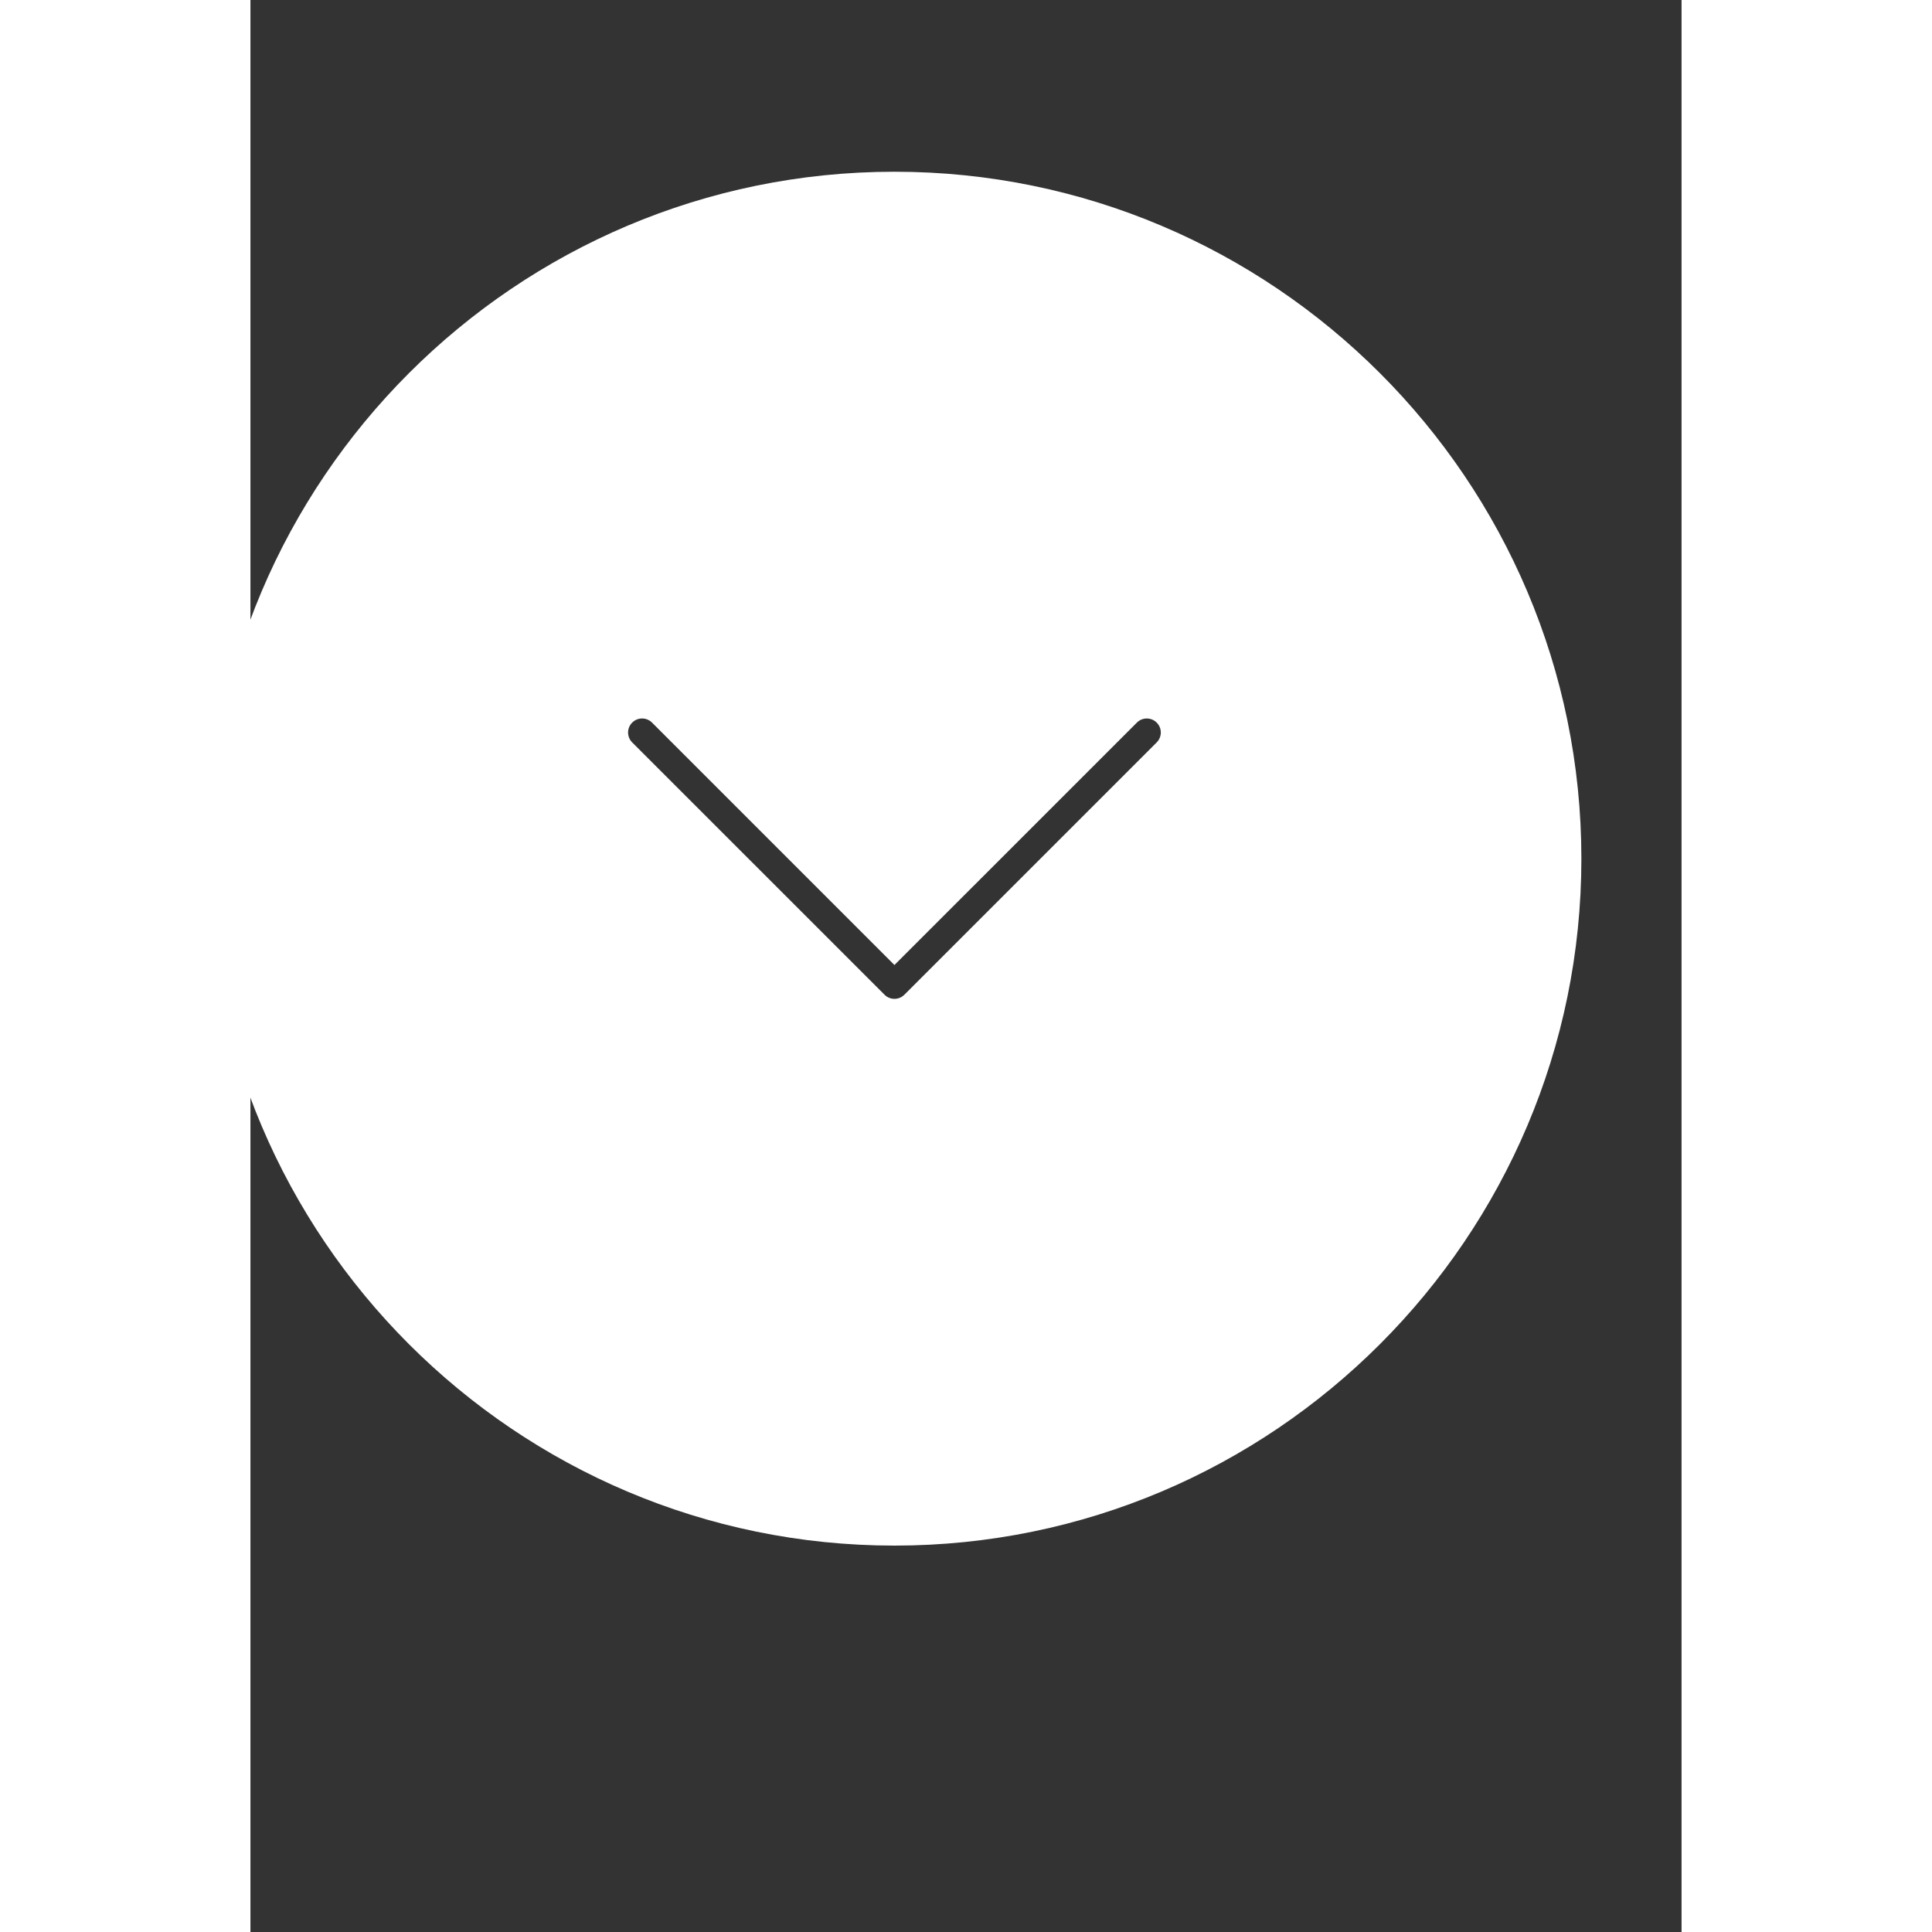 <svg xmlns="http://www.w3.org/2000/svg" xmlns:xlink="http://www.w3.org/1999/xlink" version="1.1" id="Layer_1" x="0px" y="0px" width="50px" height="50px" viewBox="5.0 -10.0 100.0 135.0" enable-background="new 0 0 100 100" xml:space="preserve">
<rect x="5.0" y="-10.0" width="100.0" height="135.0" fill="#333333" stroke="none"/>
<path fill="#ffffff" d="M98,50C98,23.533,76.467,2,50,2C23.533,2,2,23.533,2,50s21.533,48,48,48C76.467,98,98,76.467,98,50z M49.308,59.508  L31.675,41.876c-0.383-0.383-0.383-1.002,0-1.385s1.002-0.383,1.385,0L50,57.431l16.94-16.939c0.382-0.383,1.002-0.383,1.385,0  c0.191,0.191,0.287,0.441,0.287,0.692s-0.096,0.501-0.287,0.692L50.692,59.508C50.31,59.891,49.69,59.891,49.308,59.508z"/>
</svg>